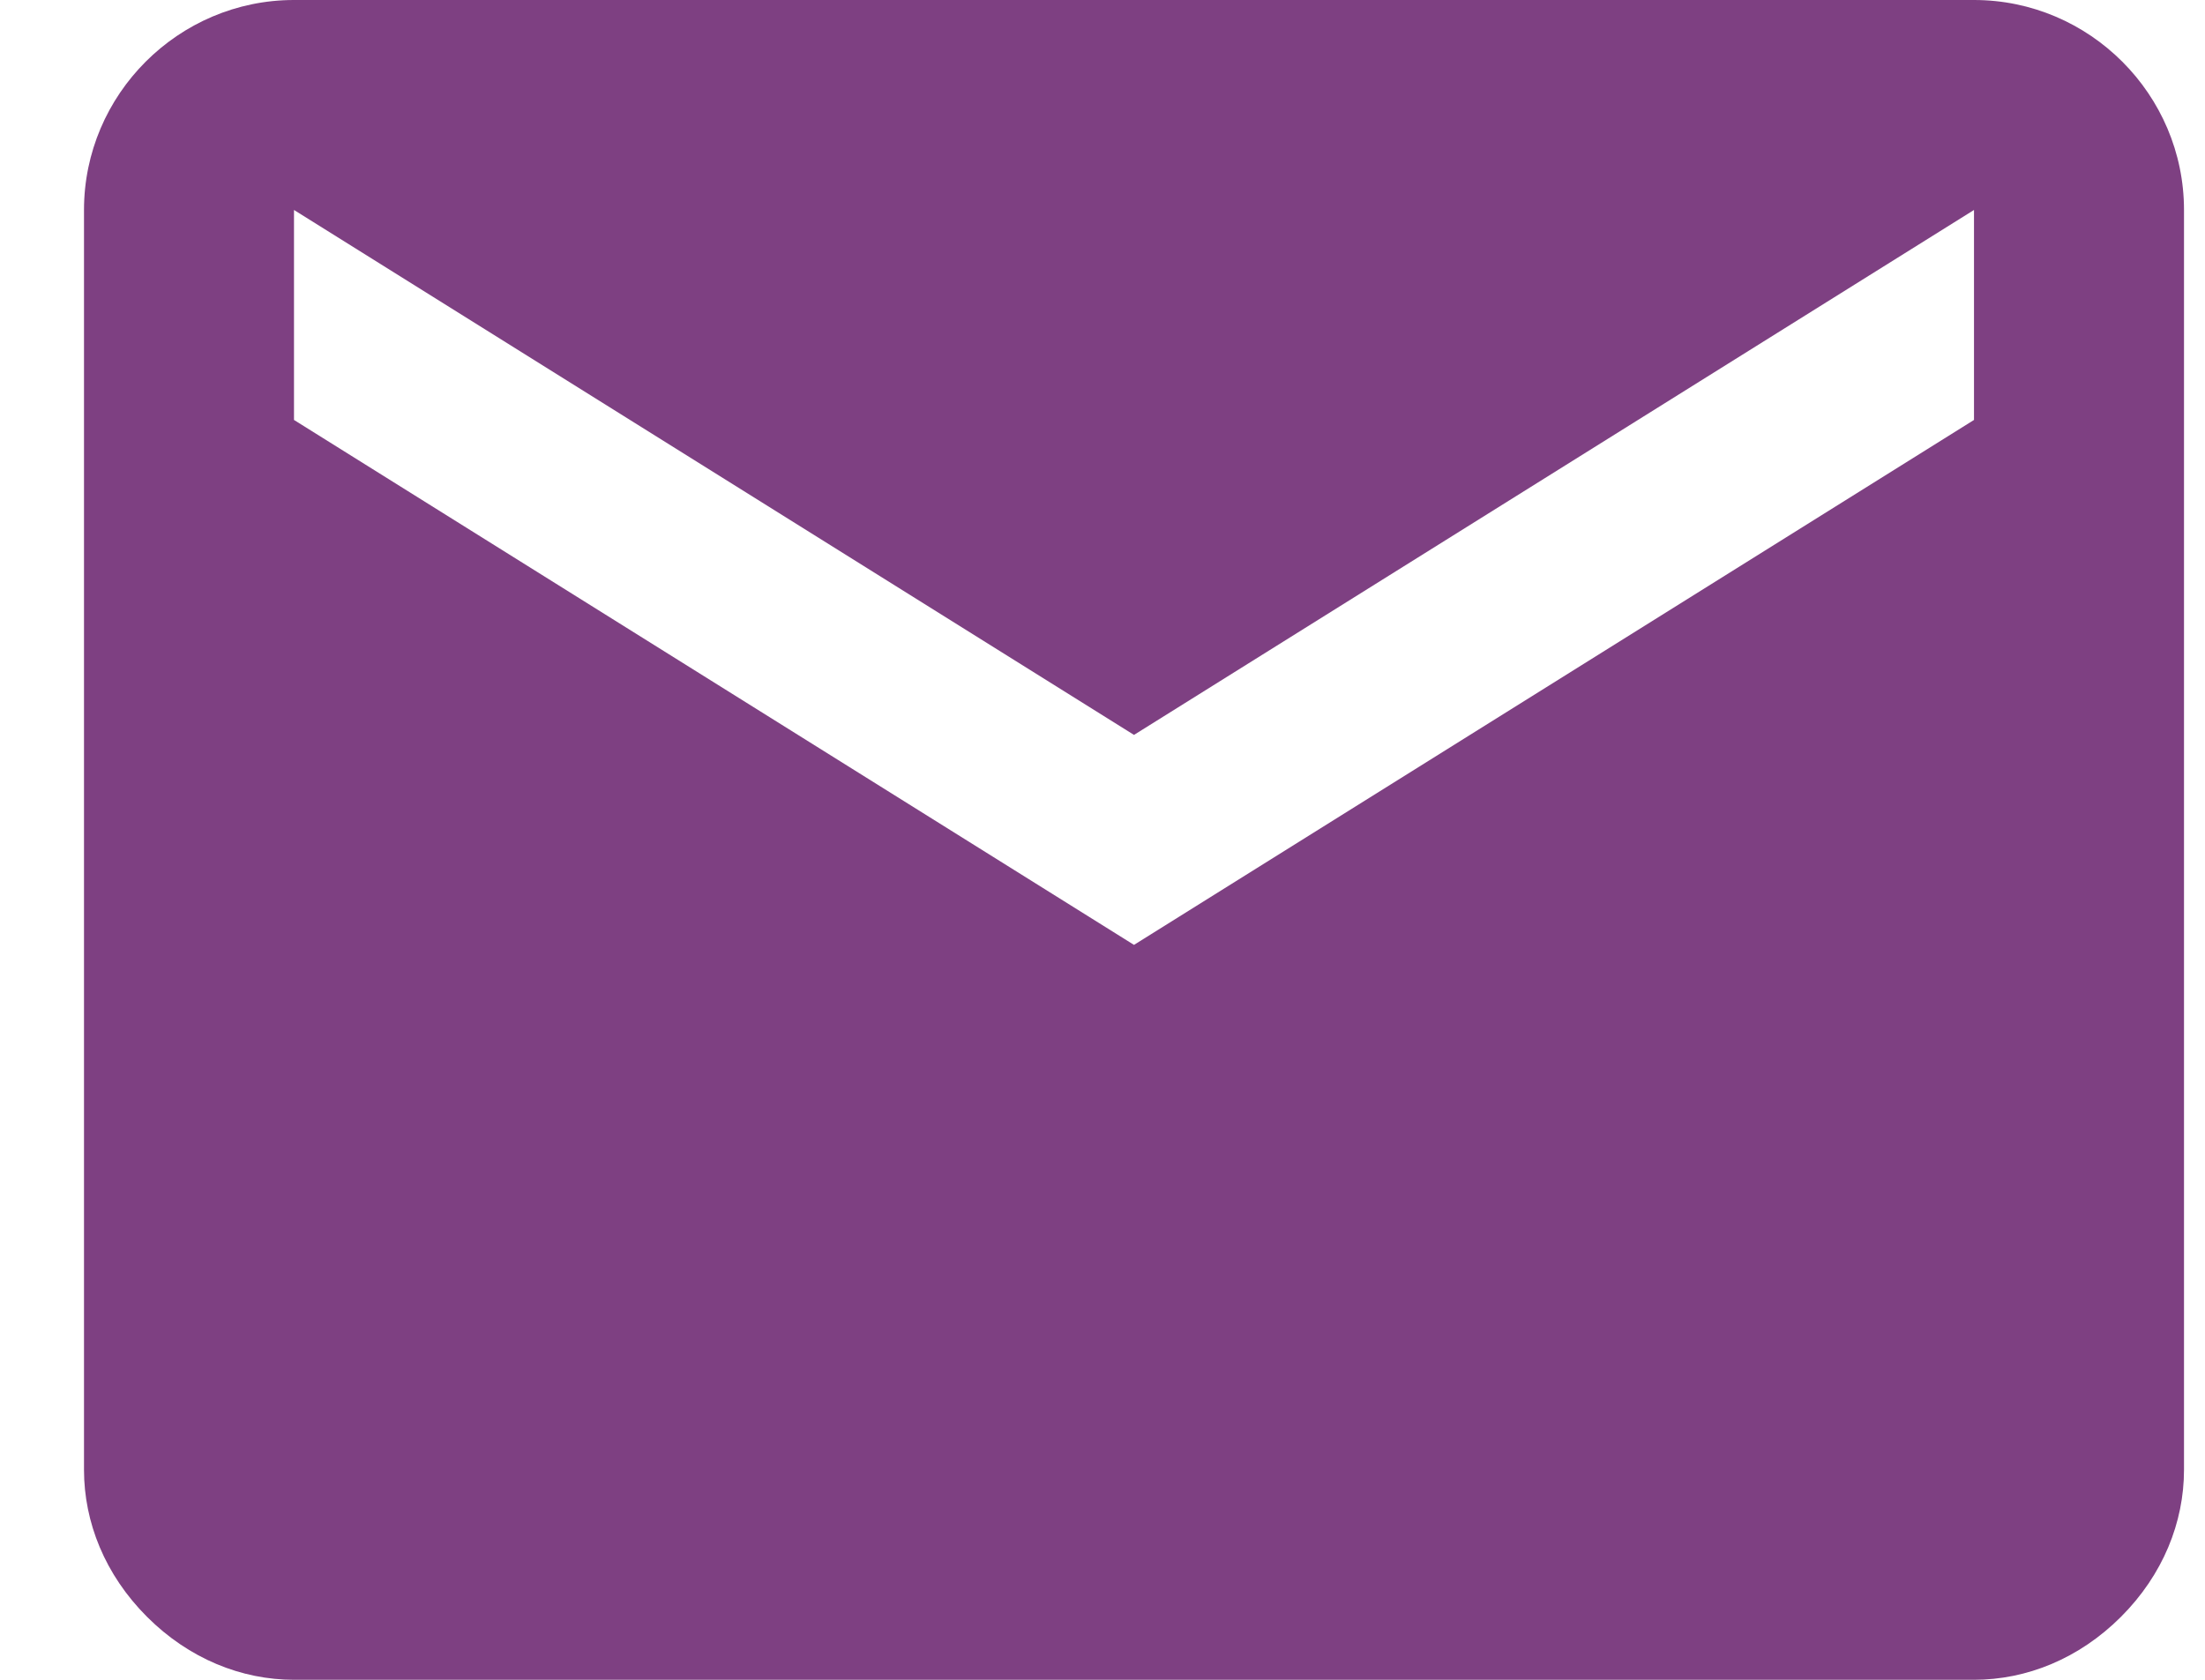 <?xml version="1.0" encoding="utf-8"?>
<!-- Generator: Adobe Illustrator 26.3.1, SVG Export Plug-In . SVG Version: 6.00 Build 0)  -->
<svg version="1.1" id="Layer_1" xmlns="http://www.w3.org/2000/svg" xmlns:xlink="http://www.w3.org/1999/xlink" x="0px" y="0px"
	 viewBox="0 0 21 16" style="enable-background:new 0 0 21 16;" xml:space="preserve">
<style type="text/css">
	.st0{fill:#7E4082;}
</style>
<path class="st0" d="M18.8,4l-8,5l-8-5V2l8,5l8-5 M18.8,0h-16c-1.1,0-2,0.9-2,2v12c0,0.5,0.2,1,0.6,1.4C1.8,15.8,2.3,16,2.8,16h16
	c0.5,0,1-0.2,1.4-0.6c0.4-0.4,0.6-0.9,0.6-1.4V2C20.8,0.9,19.9,0,18.8,0z"/>
</svg>
